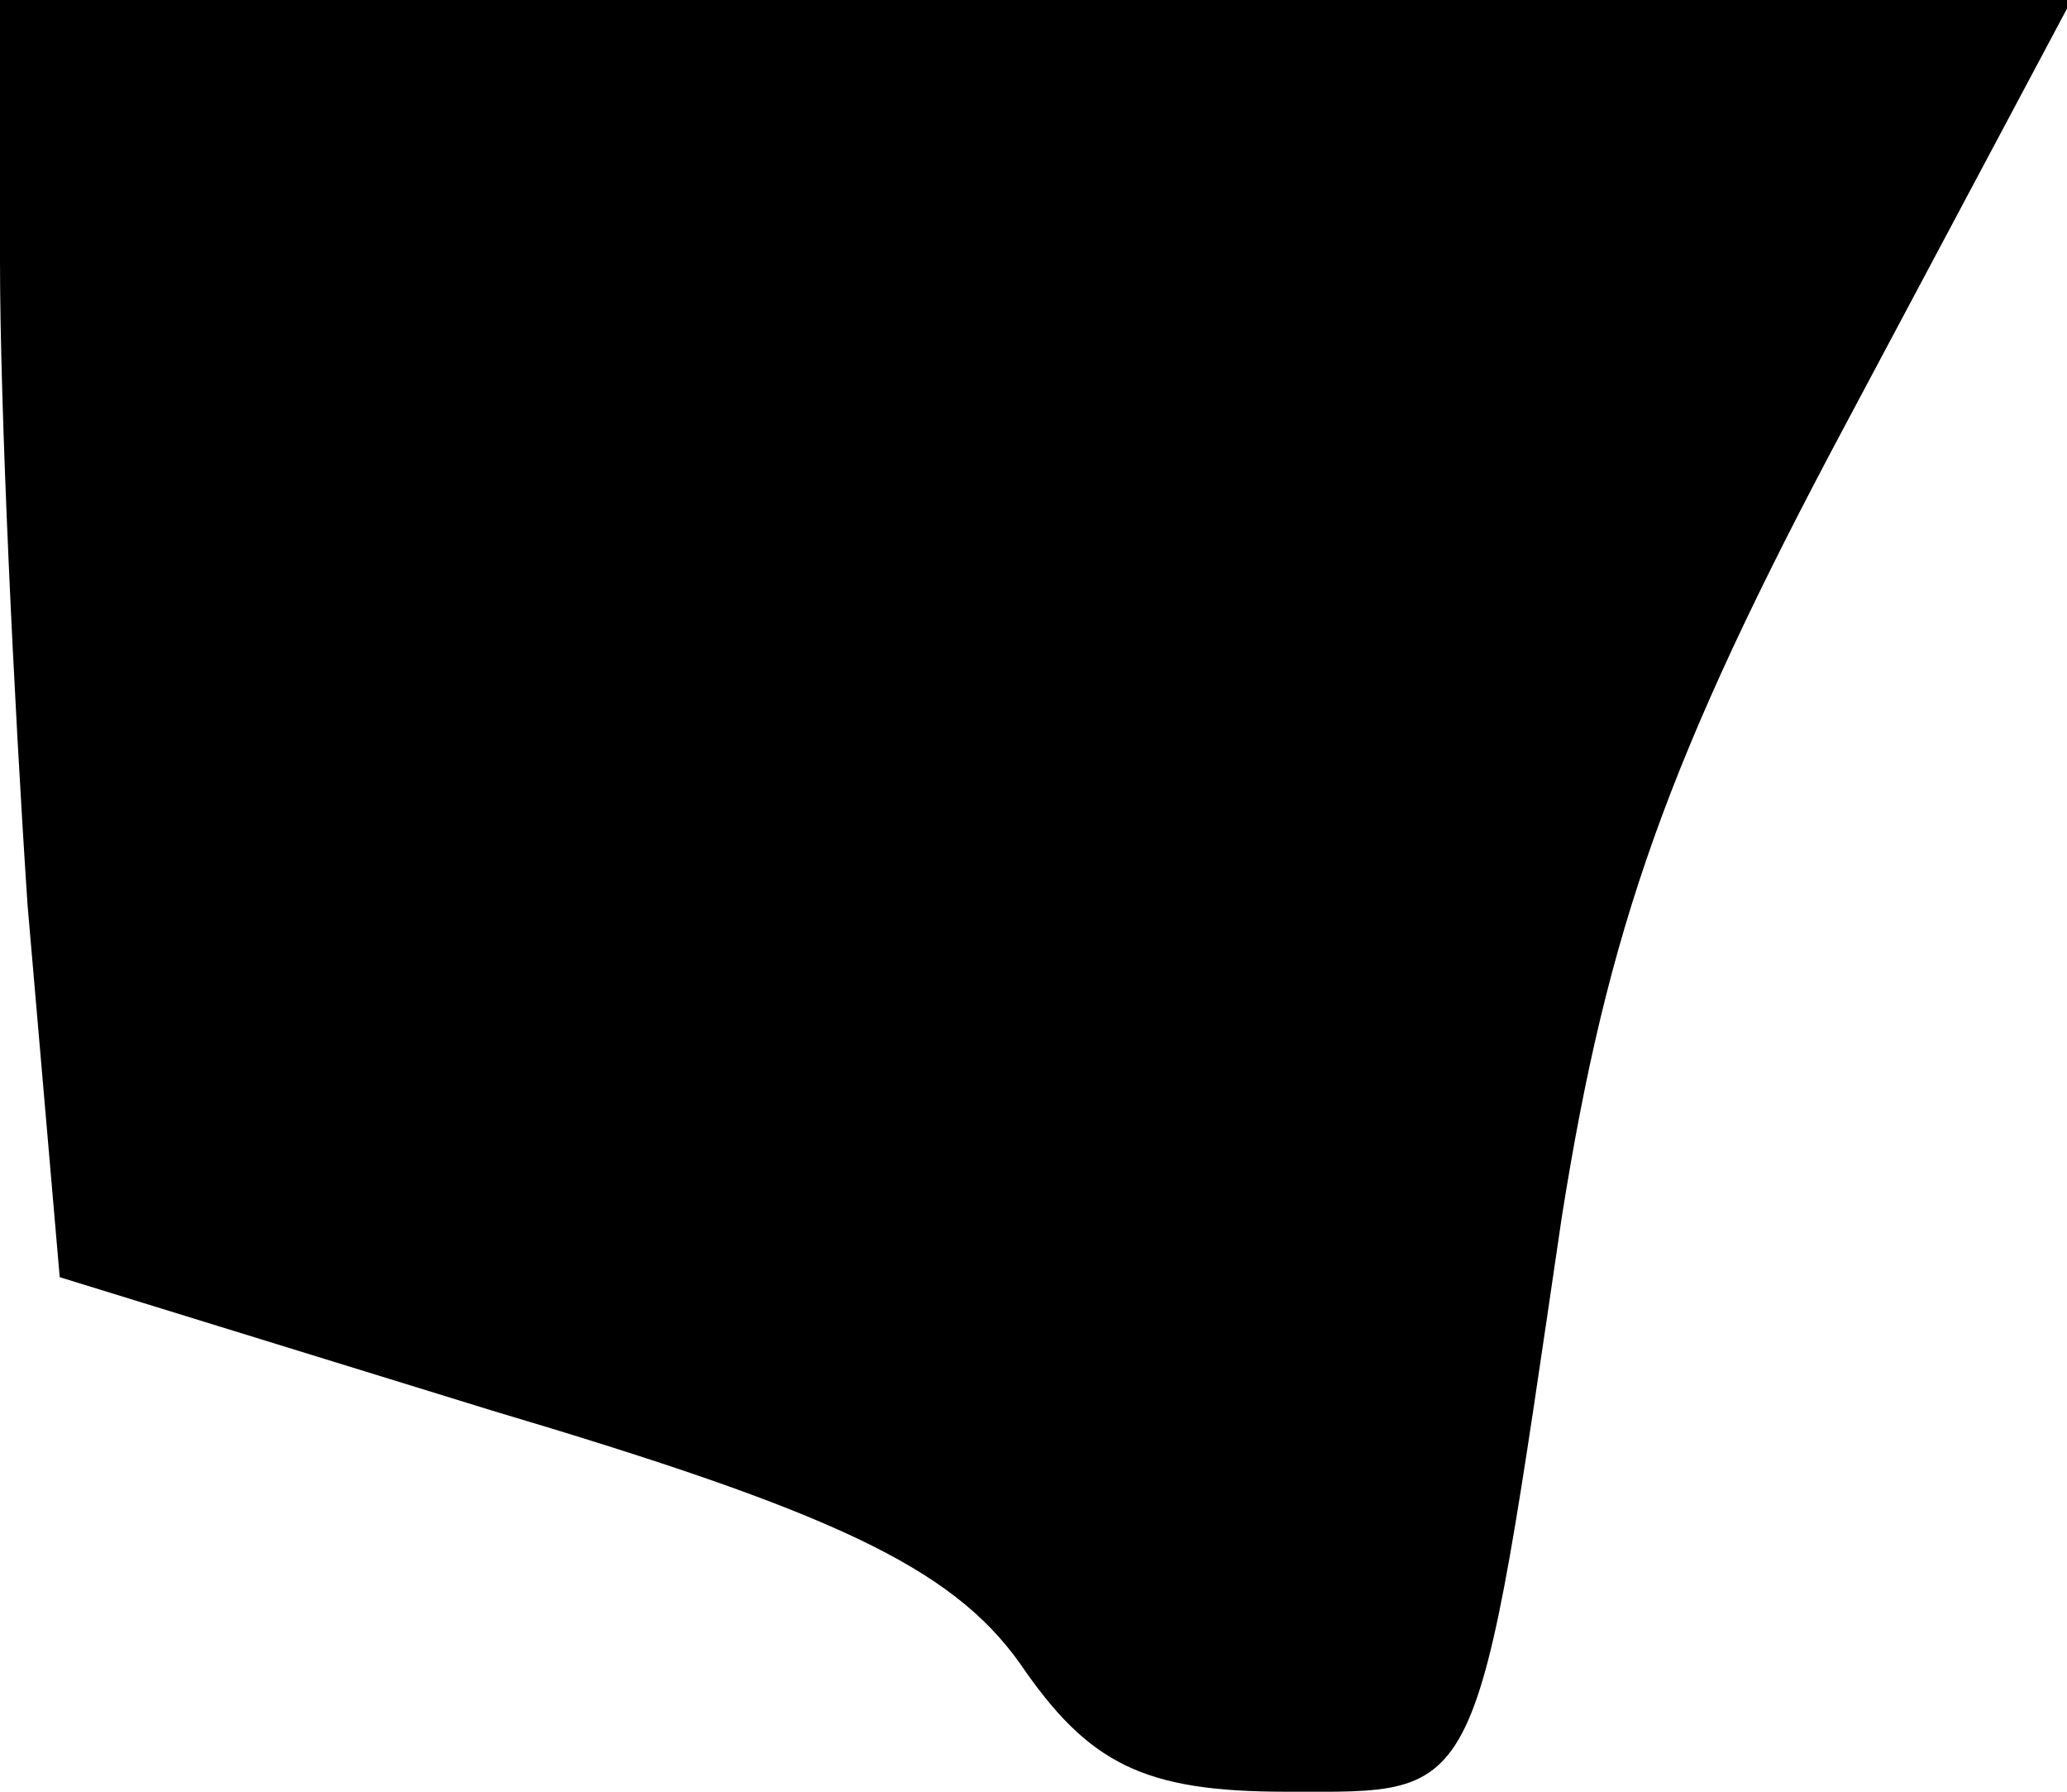 <?xml version="1.0" standalone="no"?>
<!DOCTYPE svg PUBLIC "-//W3C//DTD SVG 20010904//EN"
 "http://www.w3.org/TR/2001/REC-SVG-20010904/DTD/svg10.dtd">
<svg version="1.0" xmlns="http://www.w3.org/2000/svg"
 width="45pt" height="39pt" viewBox="0 0 45 39"
 preserveAspectRatio="xMidYMid meet">
<g transform="translate(0,39) scale(0.1,-0.1)"
fill="#000000" stroke="none">
<path fill="#000000" stroke="none" d="M0 333 c0 -32 3 -95 6 -140 l7 -81 94
-29 c74 -22 100 -34 115 -55 15 -22 27 -28 58 -28 43 0 41 -4 60 125 10 63 23
100 62 173 l49 92 -225 0 -226 0 0 -57z"/>
</g>
</svg>
